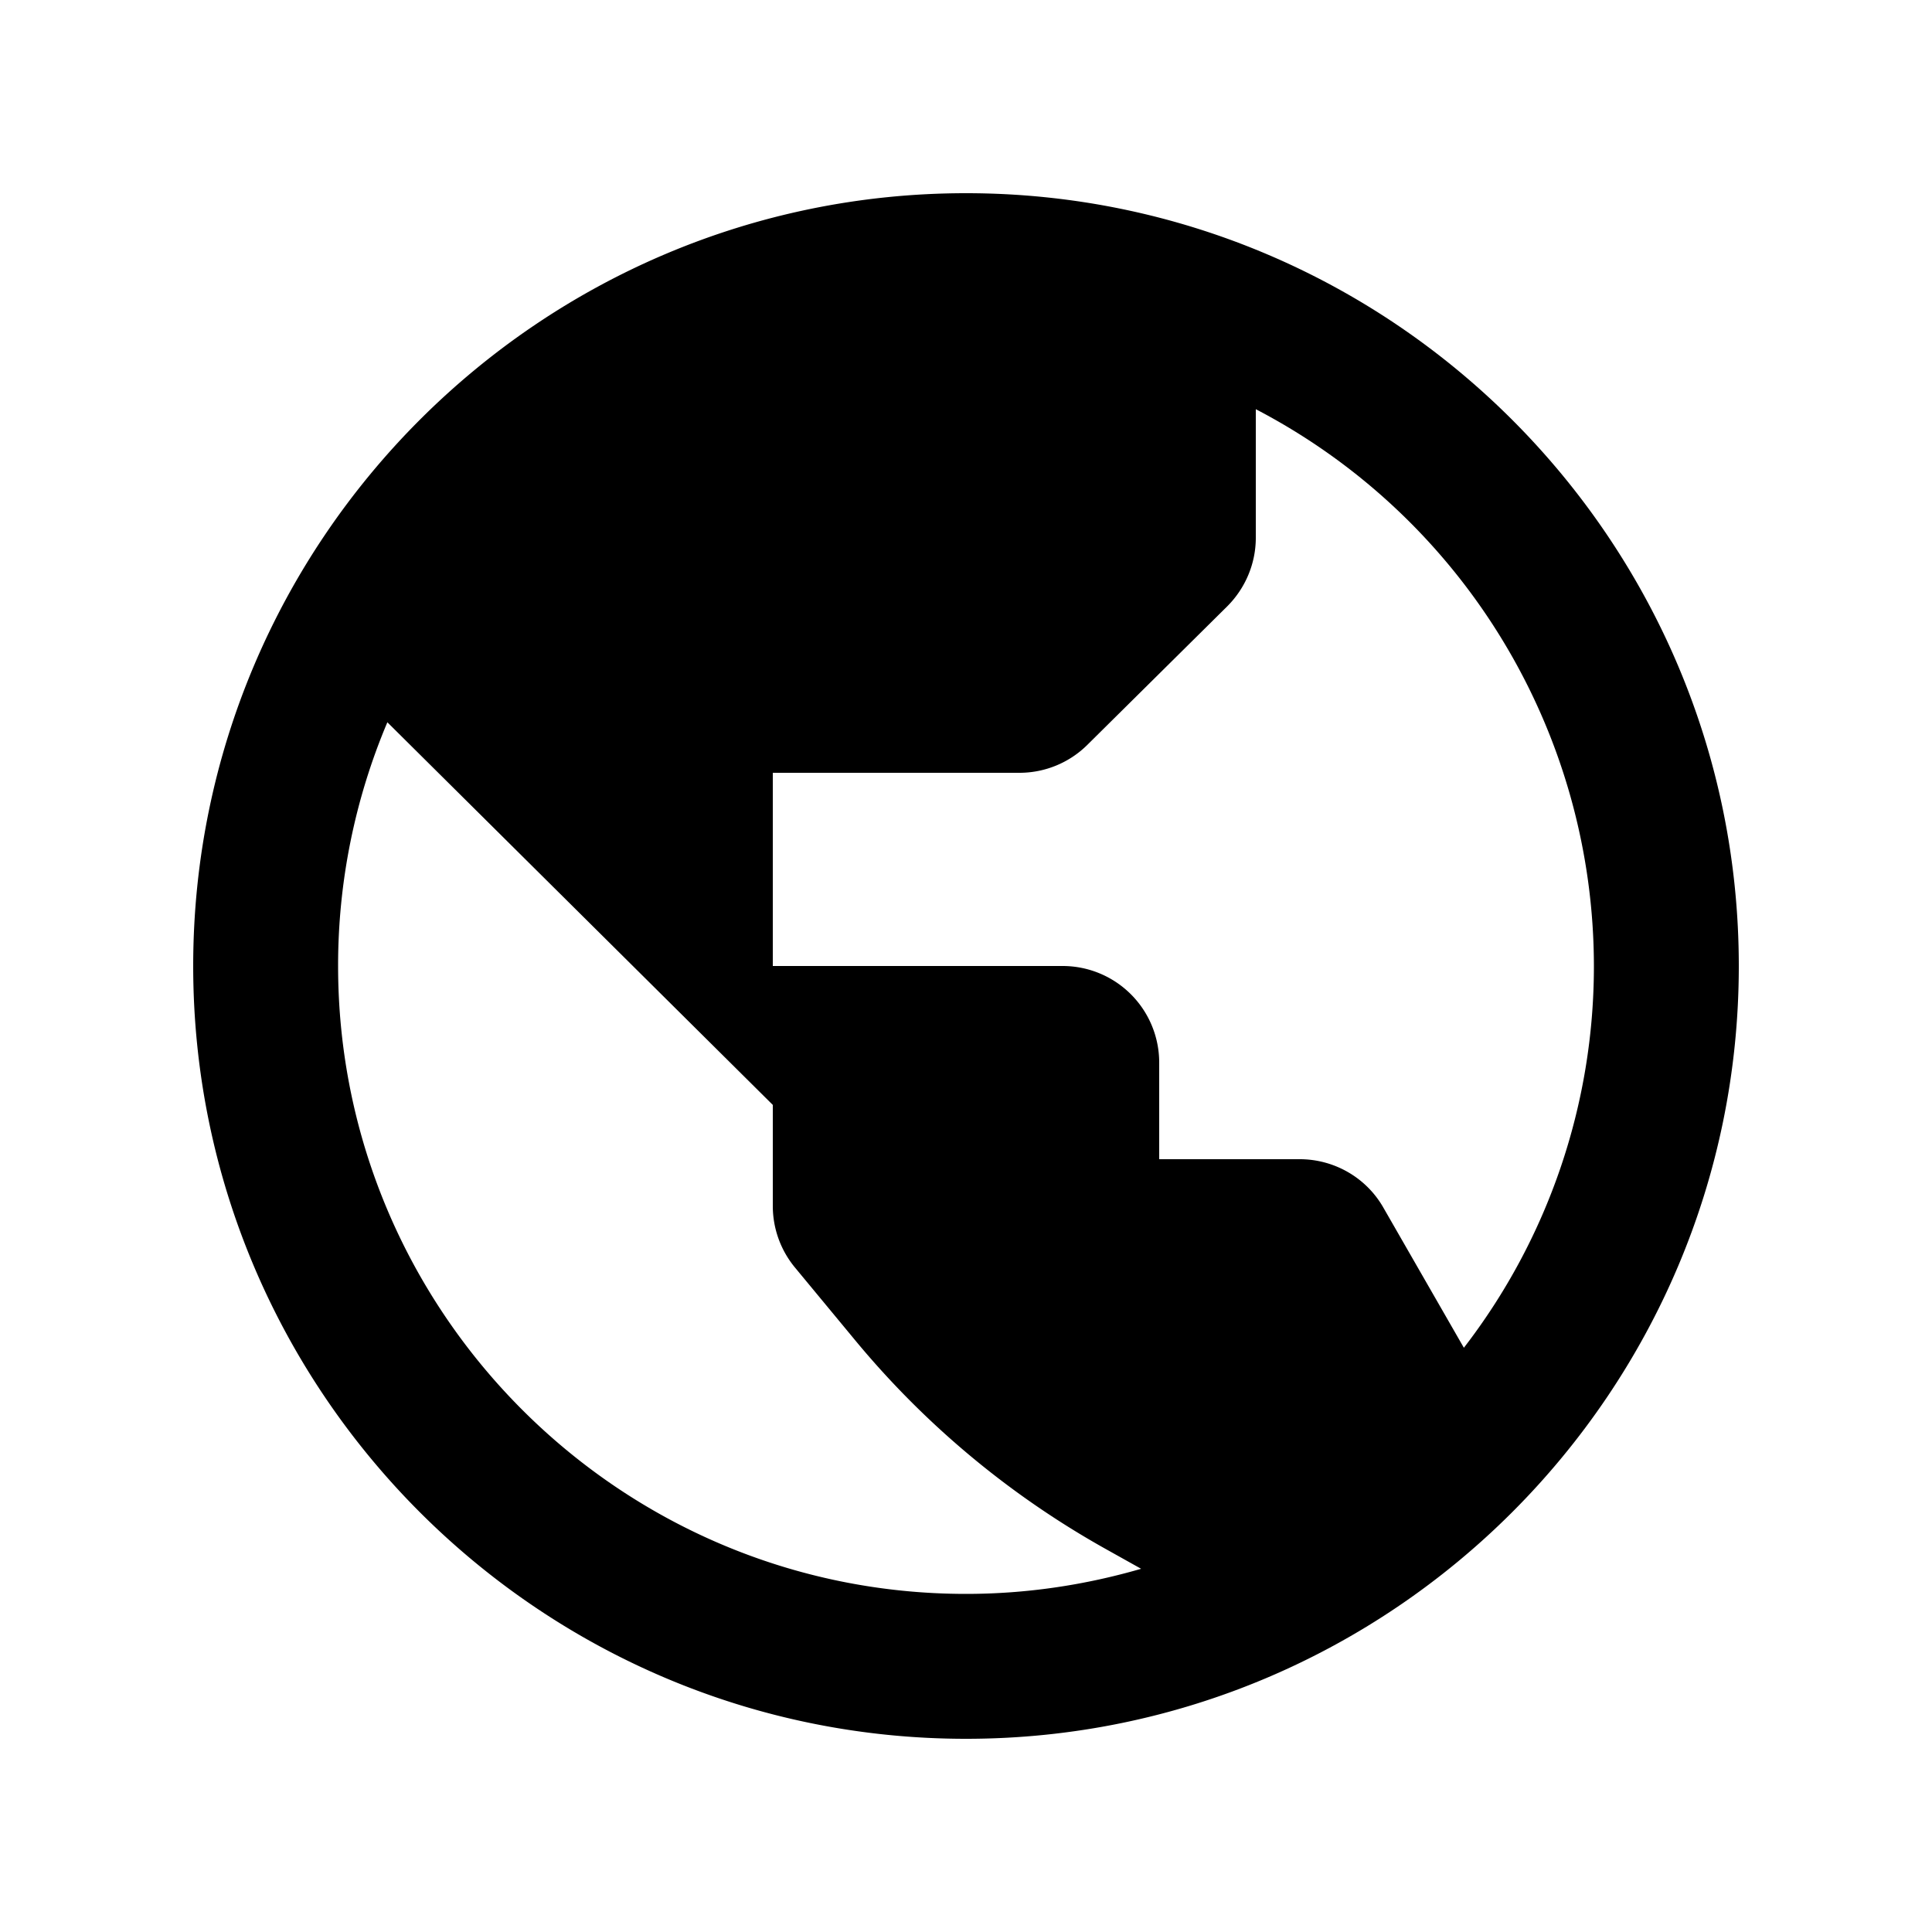 <!-- This Source Code Form is subject to the terms of the Mozilla Public
   - License, v. 2.0. If a copy of the MPL was not distributed with this
   - file, You can obtain one at http://mozilla.org/MPL/2.0/. -->
<svg width="20" height="20" fill="none" xmlns="http://www.w3.org/2000/svg">
    <path fill-rule="evenodd" clip-rule="evenodd" d="M10 2c4.411 0 8 3.589 8 8s-3.589 8-8 8-8-3.589-8-8 3.589-8 8-8zM4.01 7.477A6.464 6.464 0 0 0 3.5 10c0 3.584 2.916 6.5 6.5 6.5.63 0 1.237-.093 1.813-.26l-.365-.204a9.176 9.176 0 0 1-2.589-2.154l-.629-.76a1 1 0 0 1-.23-.638v-1.046L4.01 7.477zM13 5.567c0 .266-.107.521-.296.71L11.257 7.71a.998.998 0 0 1-.704.29H8v2h3a1 1 0 0 1 1 1v1h1.454c.358 0 .69.191.867.502l.833 1.45A6.464 6.464 0 0 0 16.5 10 6.505 6.505 0 0 0 13 4.236v1.33z" fill="#000" />
</svg>

